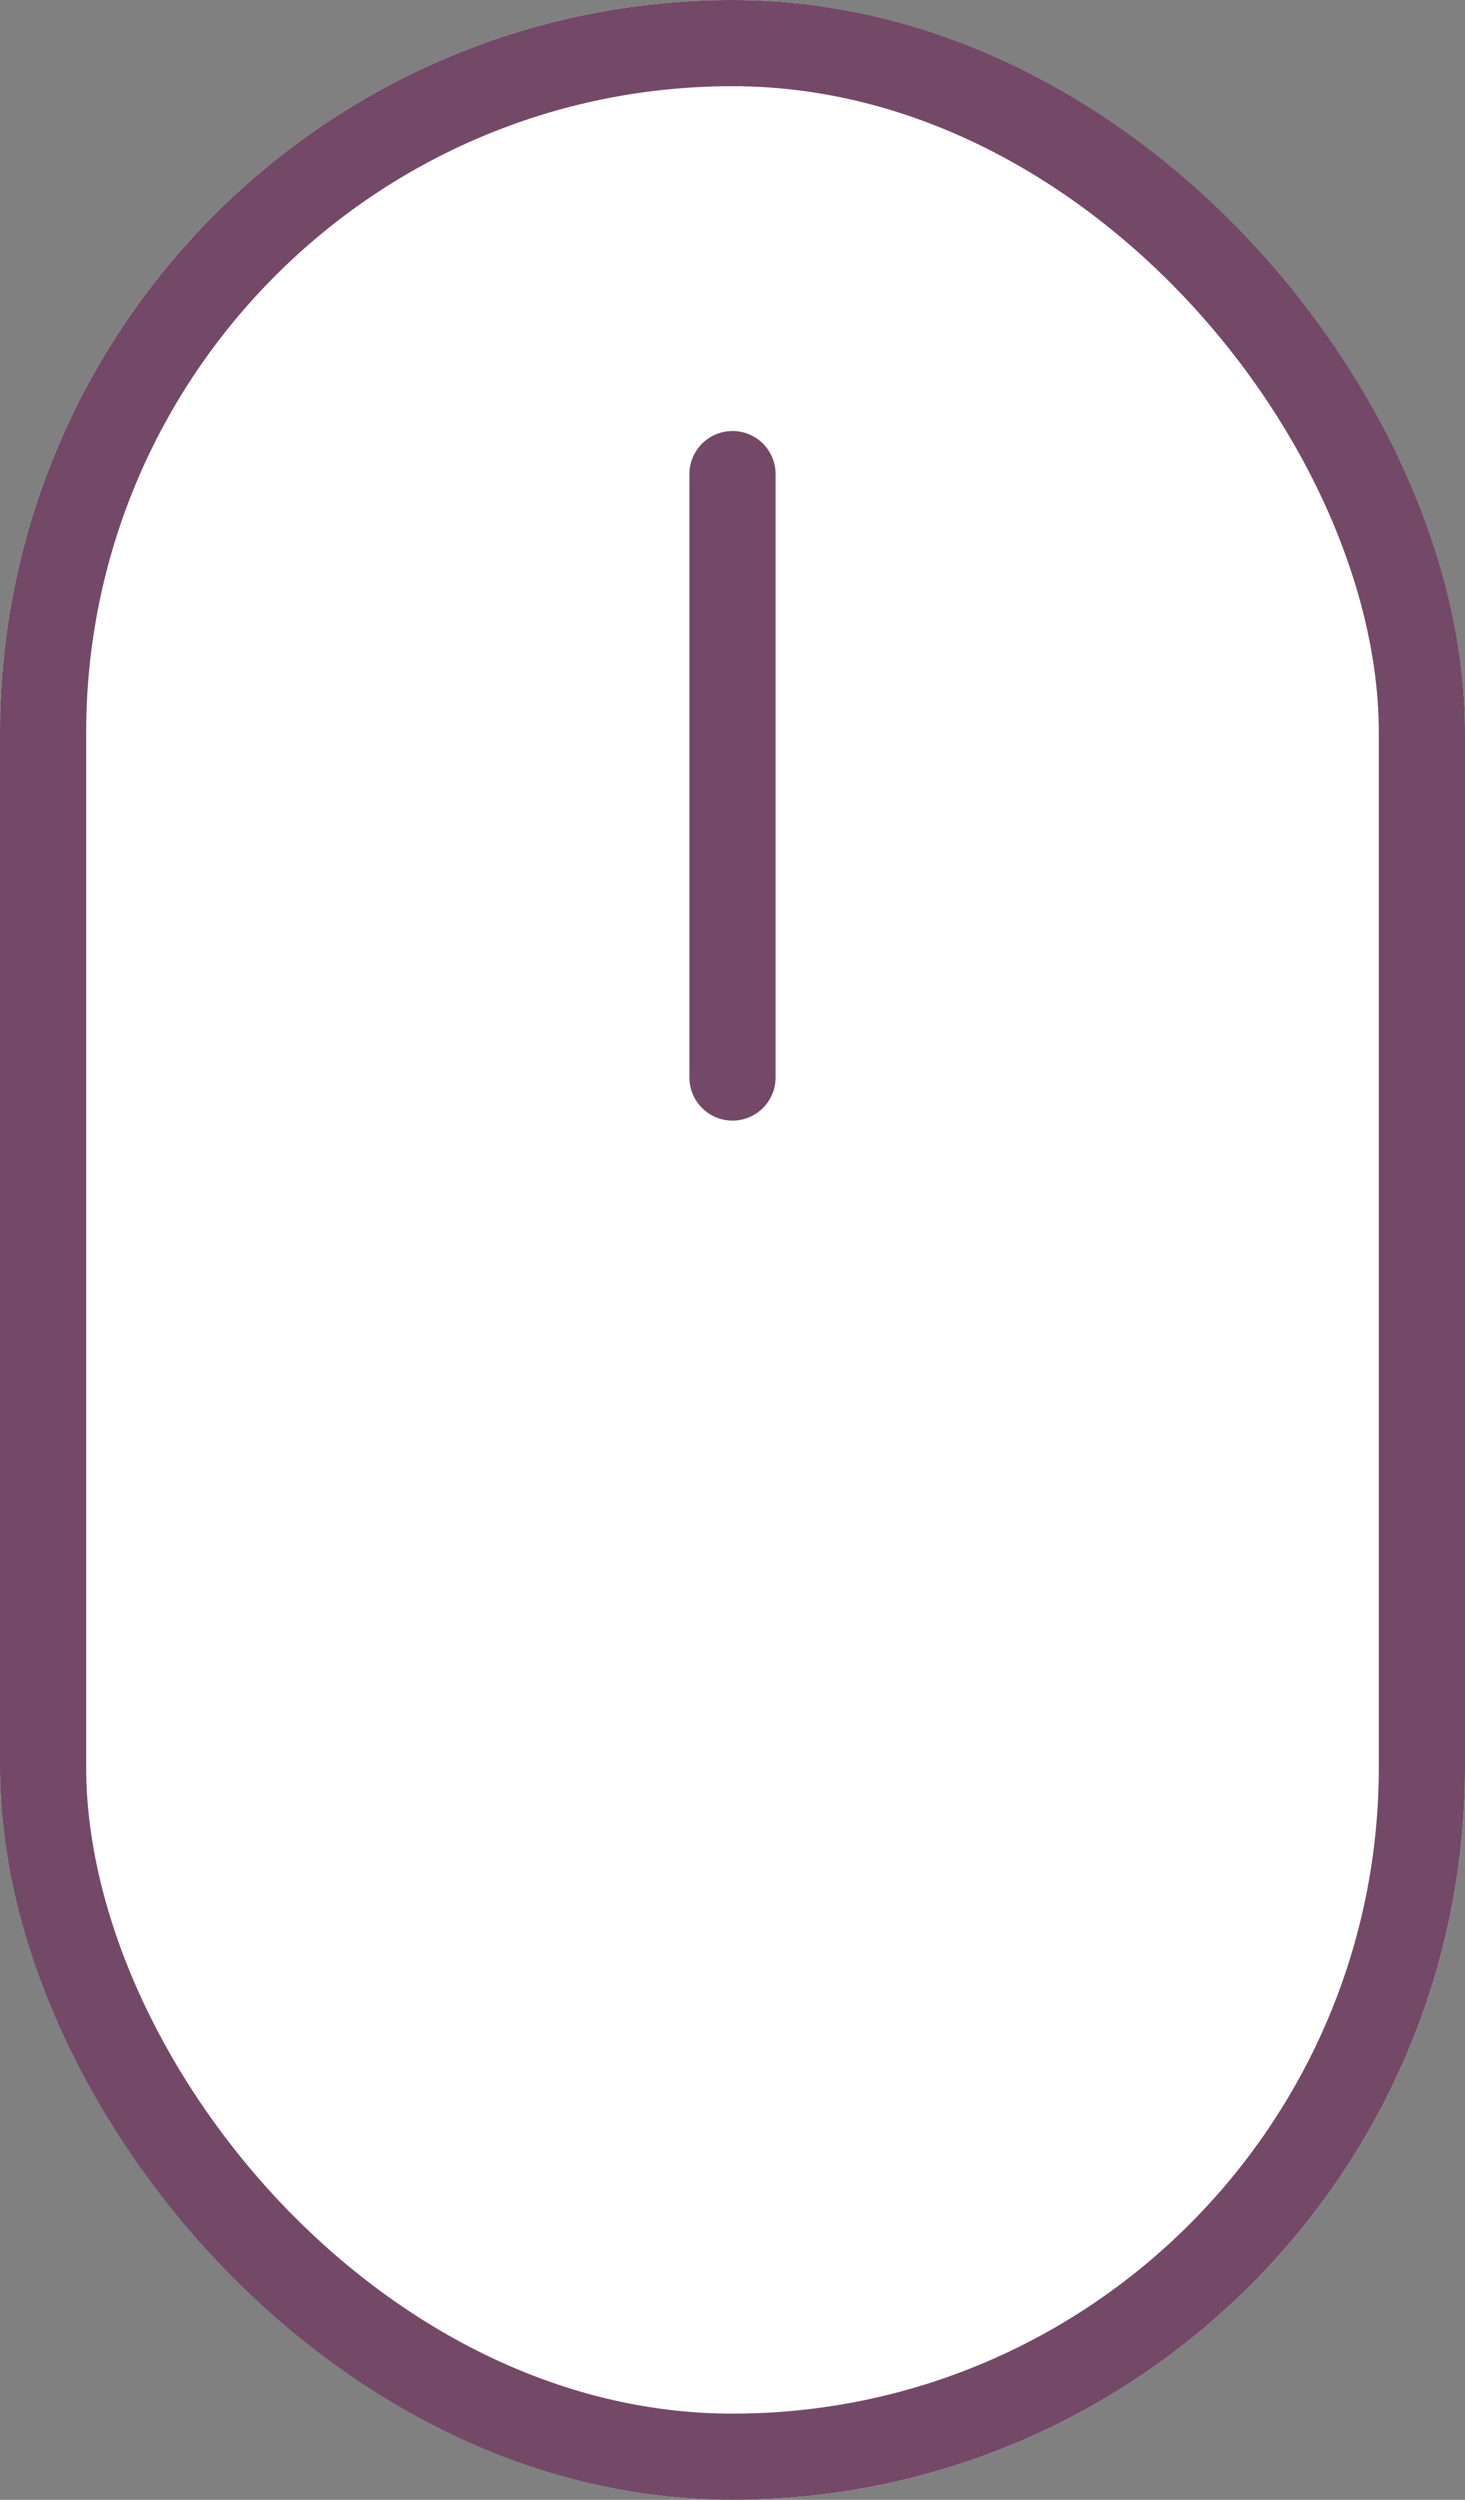 <svg xmlns="http://www.w3.org/2000/svg" width="17" height="29" viewBox="0 0 17 29">
  <rect x="0" y="0" width="17" height="29" fill="#808080" stroke="none"/>
  <g id="Group_6017" data-name="Group 6017" transform="translate(-702 -757)">
    <g id="Rectangle_27" data-name="Rectangle 27" transform="translate(702 757)" fill="#fff" stroke="#744867" stroke-width="1">
      <rect width="17" height="29" rx="8.5" stroke="none"/>
      <rect x="0.5" y="0.5" width="16" height="28" rx="8" fill="none"/>
    </g>
    <line id="Line_4" data-name="Line 4" y2="7" transform="translate(710.5 762.5)" fill="none" stroke="#744867" stroke-linecap="round" stroke-width="1"/>
  </g>
</svg>
